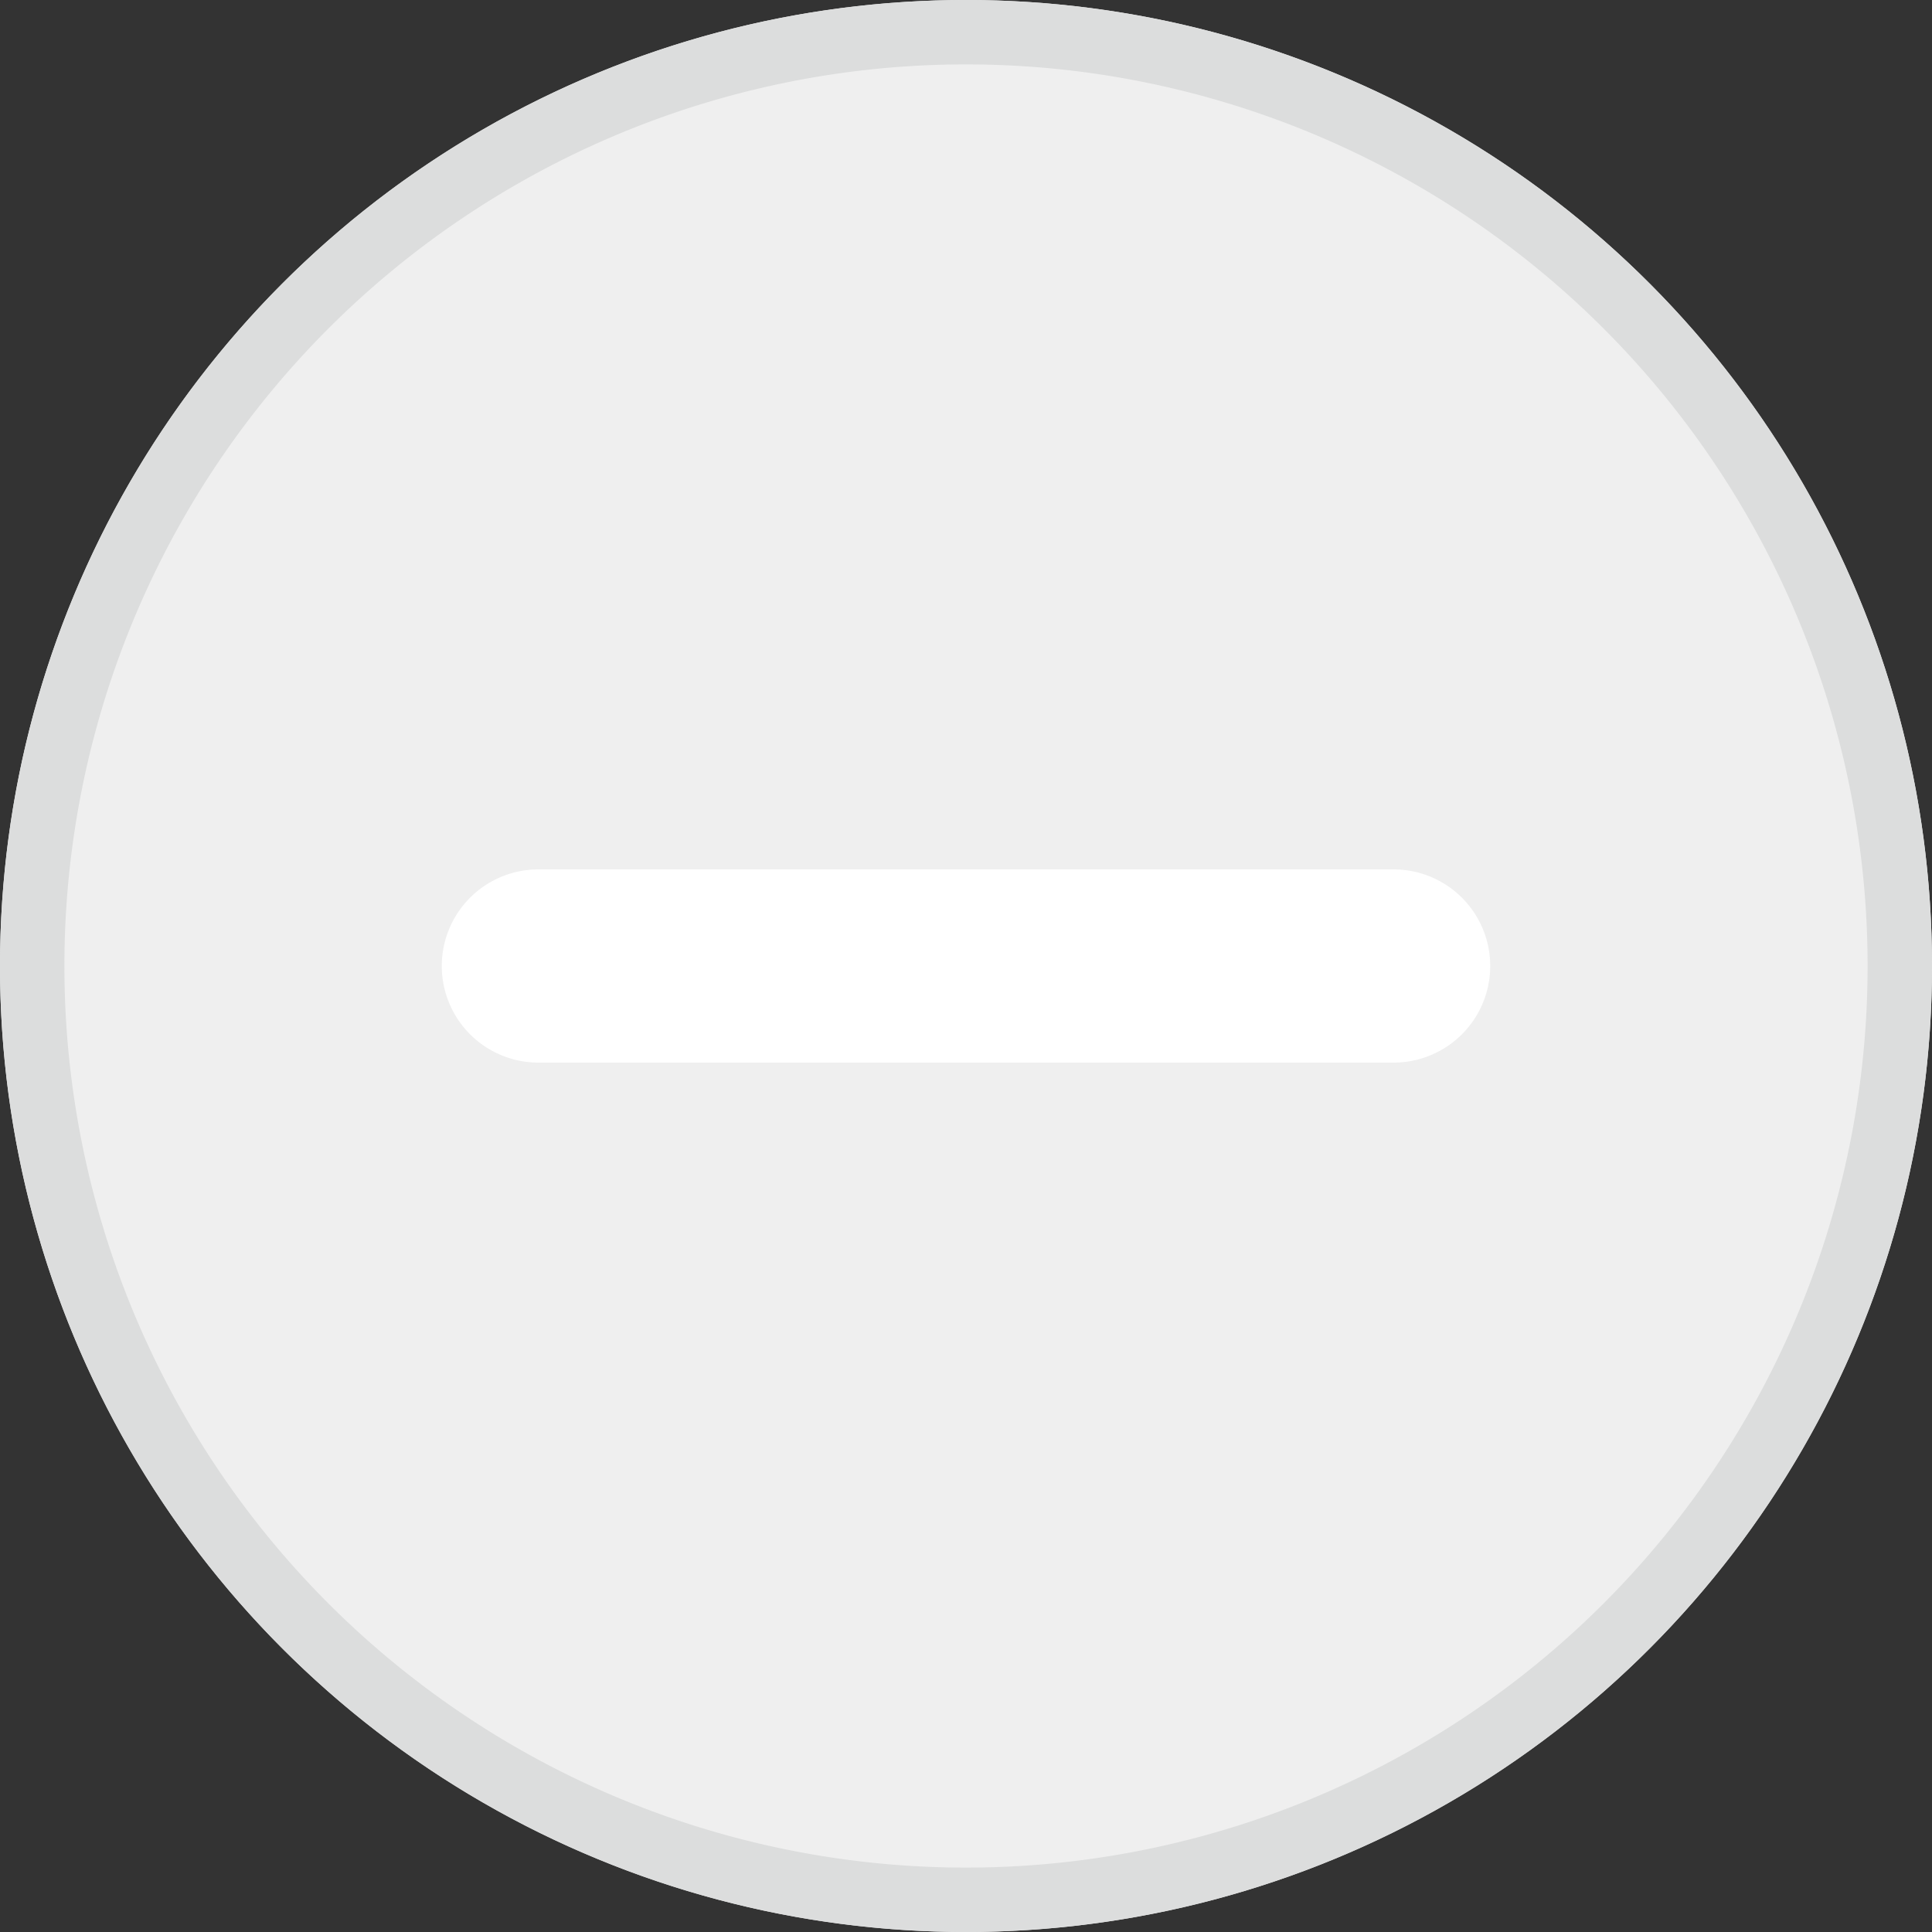 <svg xmlns="http://www.w3.org/2000/svg" width="15" height="15" viewBox="0 0 15 15"><rect x="0" y="0" width="15" height="15" fill="#333333" stroke="none"/><defs><style>.cls-1{fill:#efefef;}.cls-2{fill:#dcdddd;}.cls-3{fill:#fff;}</style></defs><title>자산 39</title><g id="레이어_2" data-name="레이어 2"><g id="레이어_1-2" data-name="레이어 1"><circle class="cls-1" cx="7.5" cy="7.5" r="7.5"/><path class="cls-2" d="M7.5.5a7,7,0,1,1-7,7,7,7,0,0,1,7-7m0-.5A7.5,7.5,0,1,0,15,7.5,7.5,7.5,0,0,0,7.5,0Z"/><path class="cls-3" d="M10.82,8.25H4.18a.75.75,0,1,1,0-1.5h6.64a.75.75,0,0,1,0,1.5Z"/></g></g></svg>